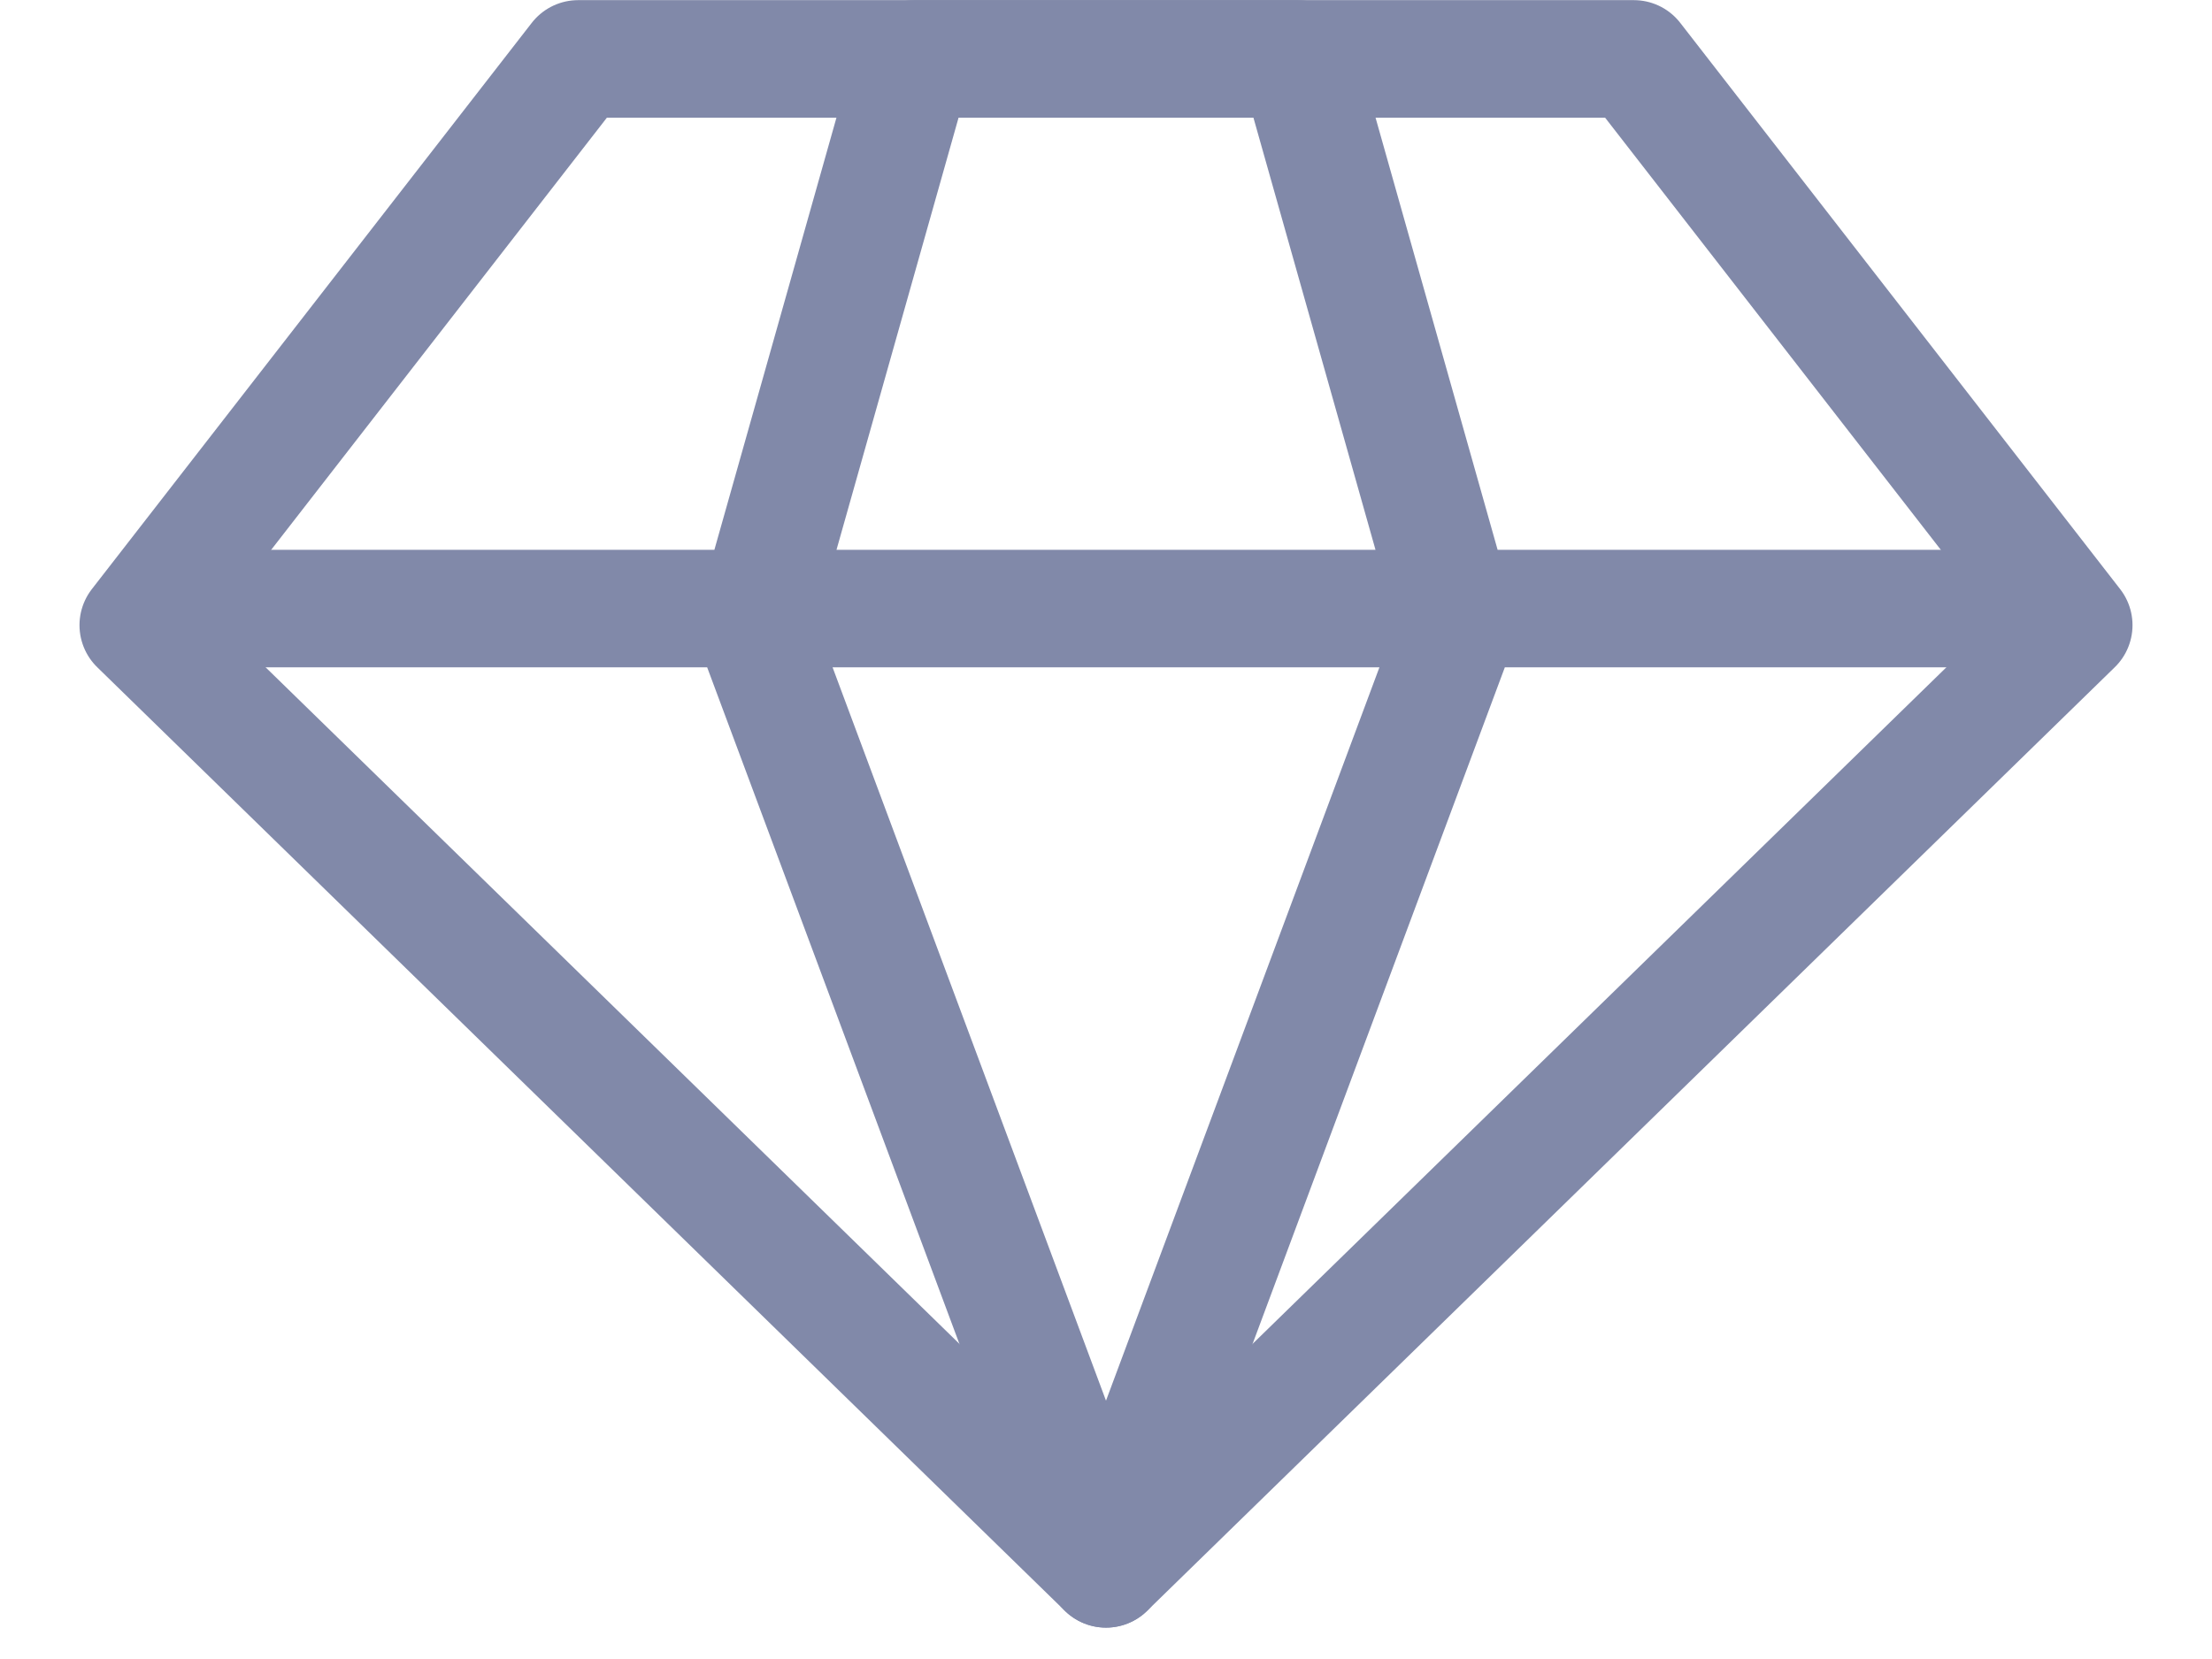<svg width="16" height="12" xmlns="http://www.w3.org/2000/svg"><g stroke="#8189A9" stroke-width=".85" fill="none" fill-rule="evenodd" stroke-linecap="round" stroke-linejoin="round"><path d="M4.182.426L1 4.522l7 6.826 7-6.826L11.818.426z"/><path d="M6.612.426L5.455 4.522 8 11.348l2.545-6.826L9.388.426zM1.318 4.402h13.364"/></g></svg>